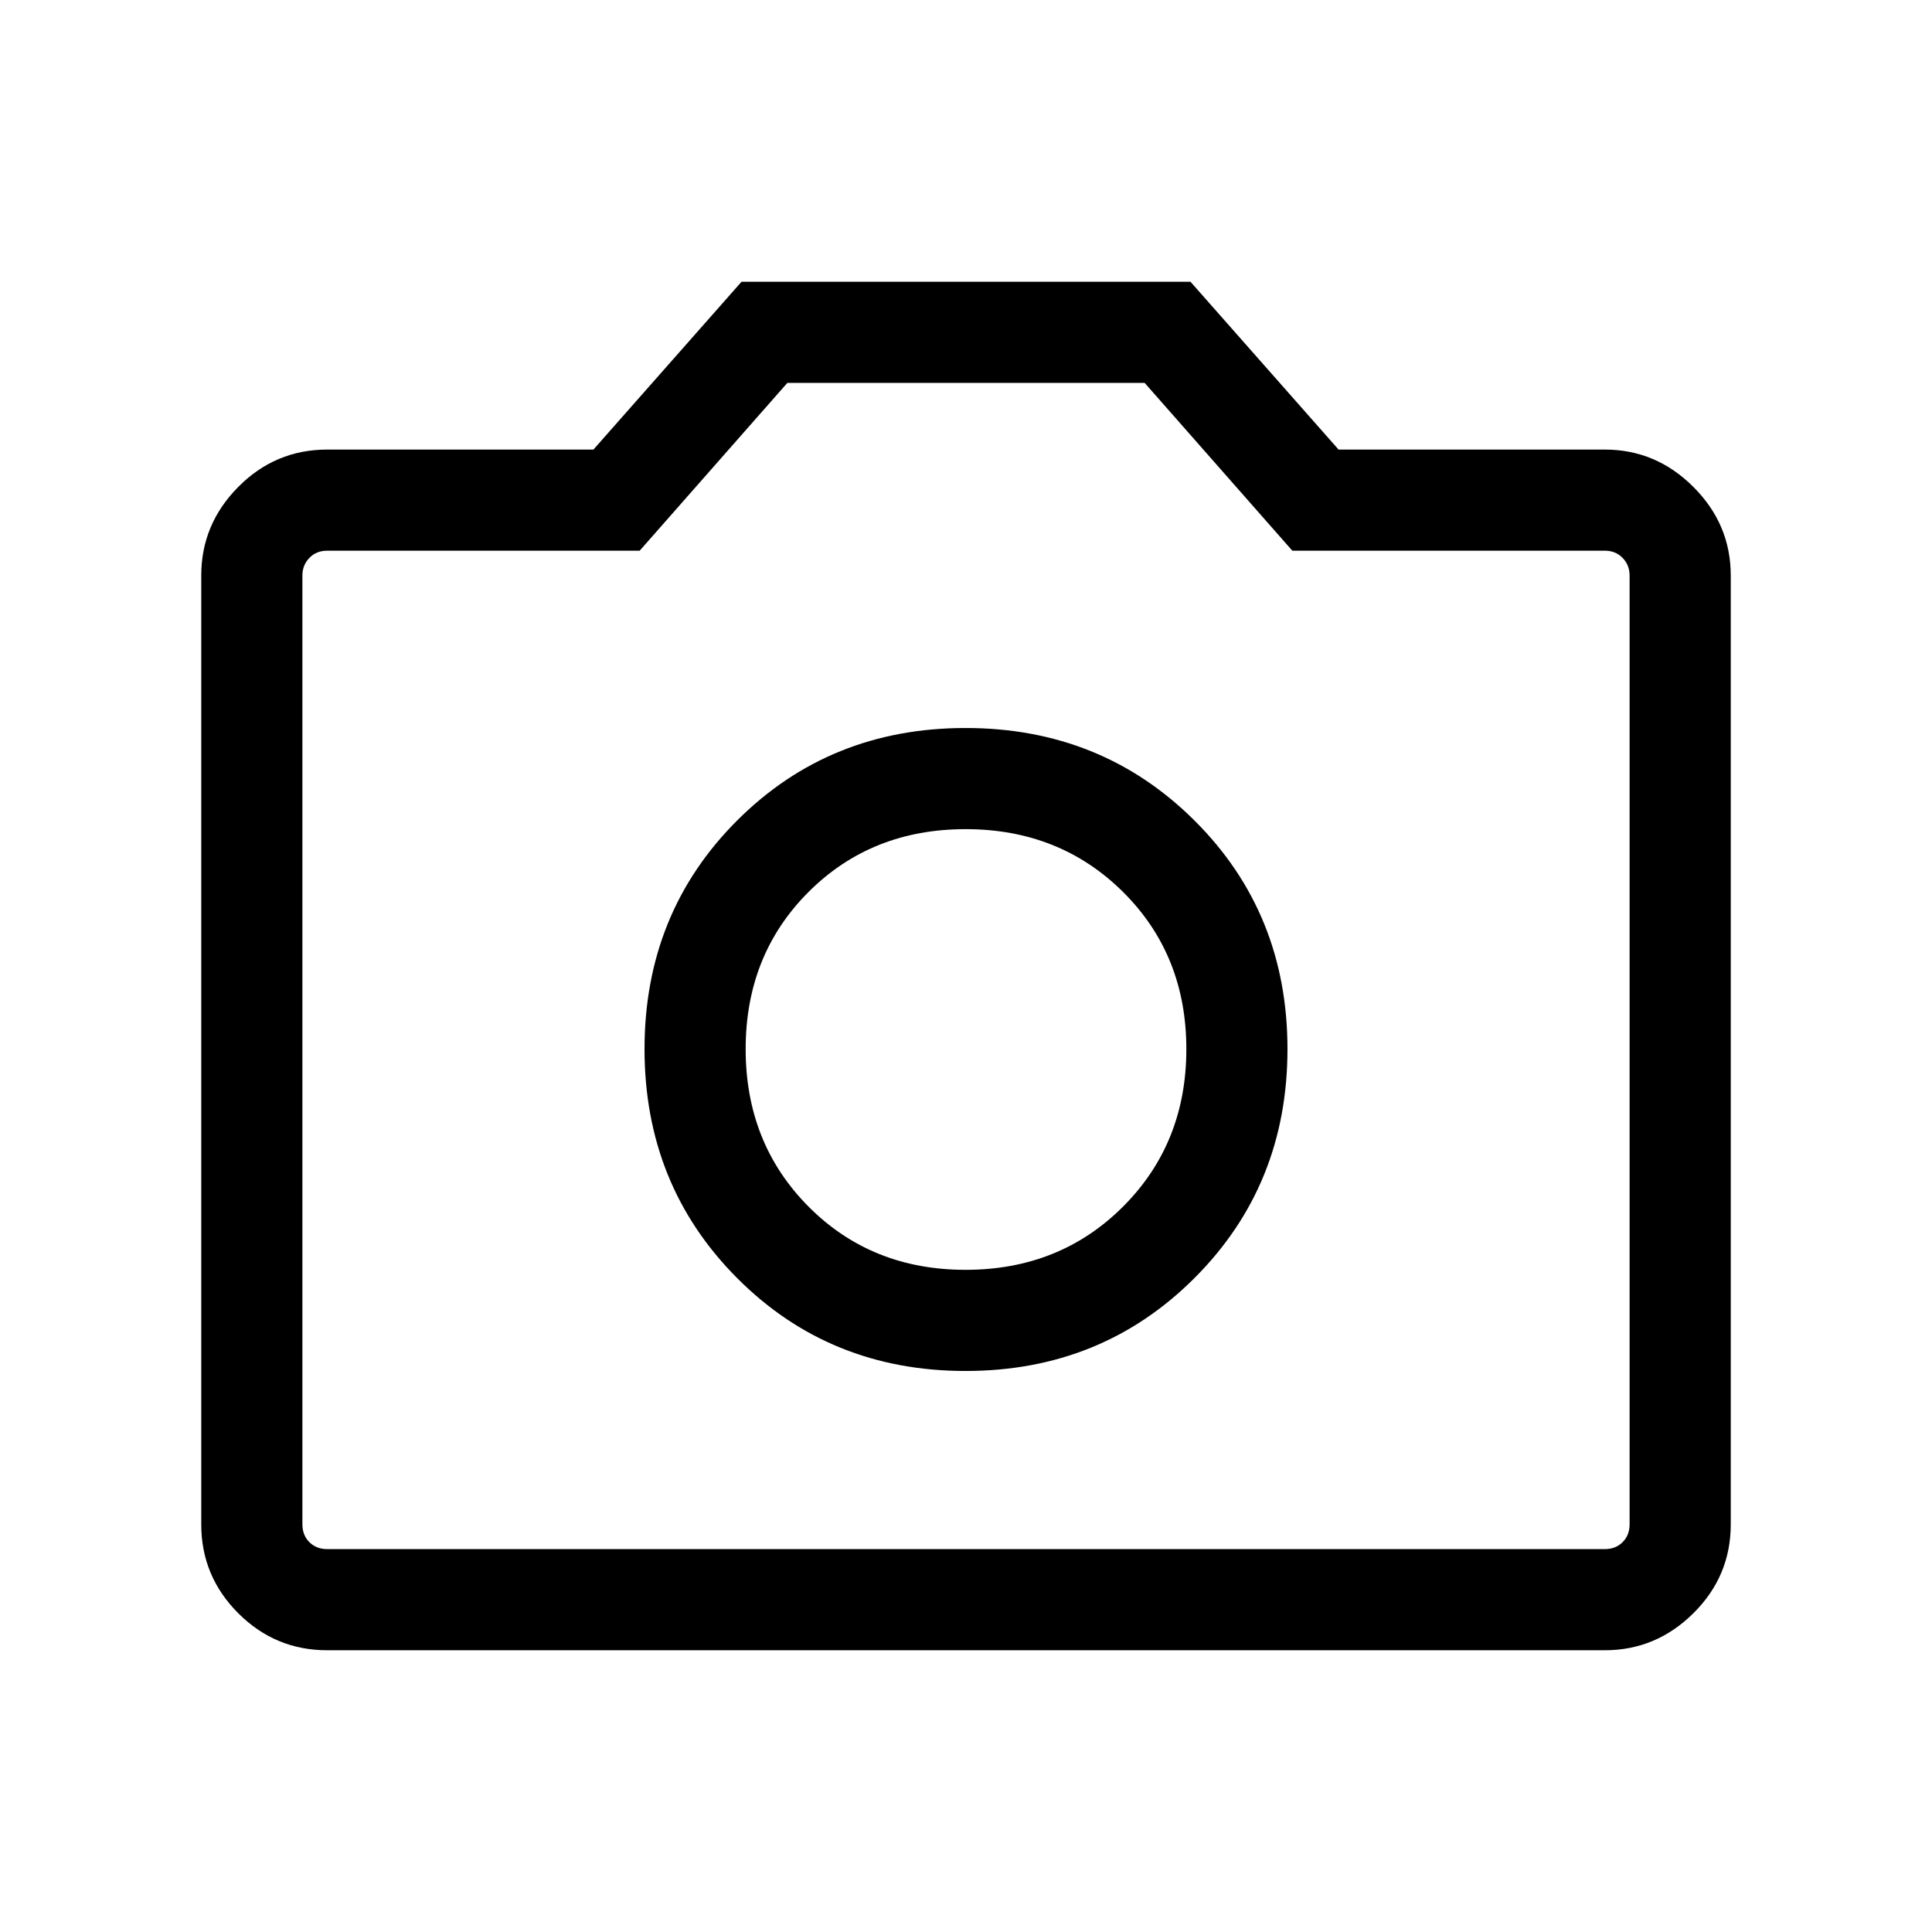 <svg xmlns="http://www.w3.org/2000/svg" height="40" viewBox="0 -960 960 960" width="40"><path d="M479.79-278.77q67.57 0 113.76-46.19 46.19-46.19 46.19-113.76 0-67.56-46.19-113.55-46.19-45.99-113.76-45.99-67.56 0-113.55 45.99-45.98 45.99-45.98 113.55 0 67.57 45.98 113.76 45.99 46.19 113.55 46.19Zm0-50.26q-46.82 0-78.05-31.43-31.23-31.44-31.23-78.26 0-46.82 31.23-78.05Q432.97-548 479.79-548q46.83 0 78.26 31.23 31.44 31.23 31.44 78.05 0 46.82-31.44 78.26-31.43 31.43-78.26 31.43ZM162.56-140q-25.78 0-44.17-18.39T100-202.56v-471.49q0-25.44 18.39-44t44.17-18.56h132.31L368.46-820h223.08l73.59 83.39h132.31q25.43 0 43.99 18.56 18.57 18.56 18.57 44v471.49q0 25.78-18.57 44.17Q822.87-140 797.44-140H162.56Zm0-50.26h634.88q5.38 0 8.84-3.46t3.46-8.84v-471.49q0-5.13-3.46-8.72-3.46-3.59-8.84-3.59H642.15l-73.38-83.38H391.23l-73.38 83.38H162.56q-5.38 0-8.84 3.59t-3.46 8.72v471.49q0 5.38 3.46 8.84t8.84 3.46ZM480-438.51Z"/></svg>